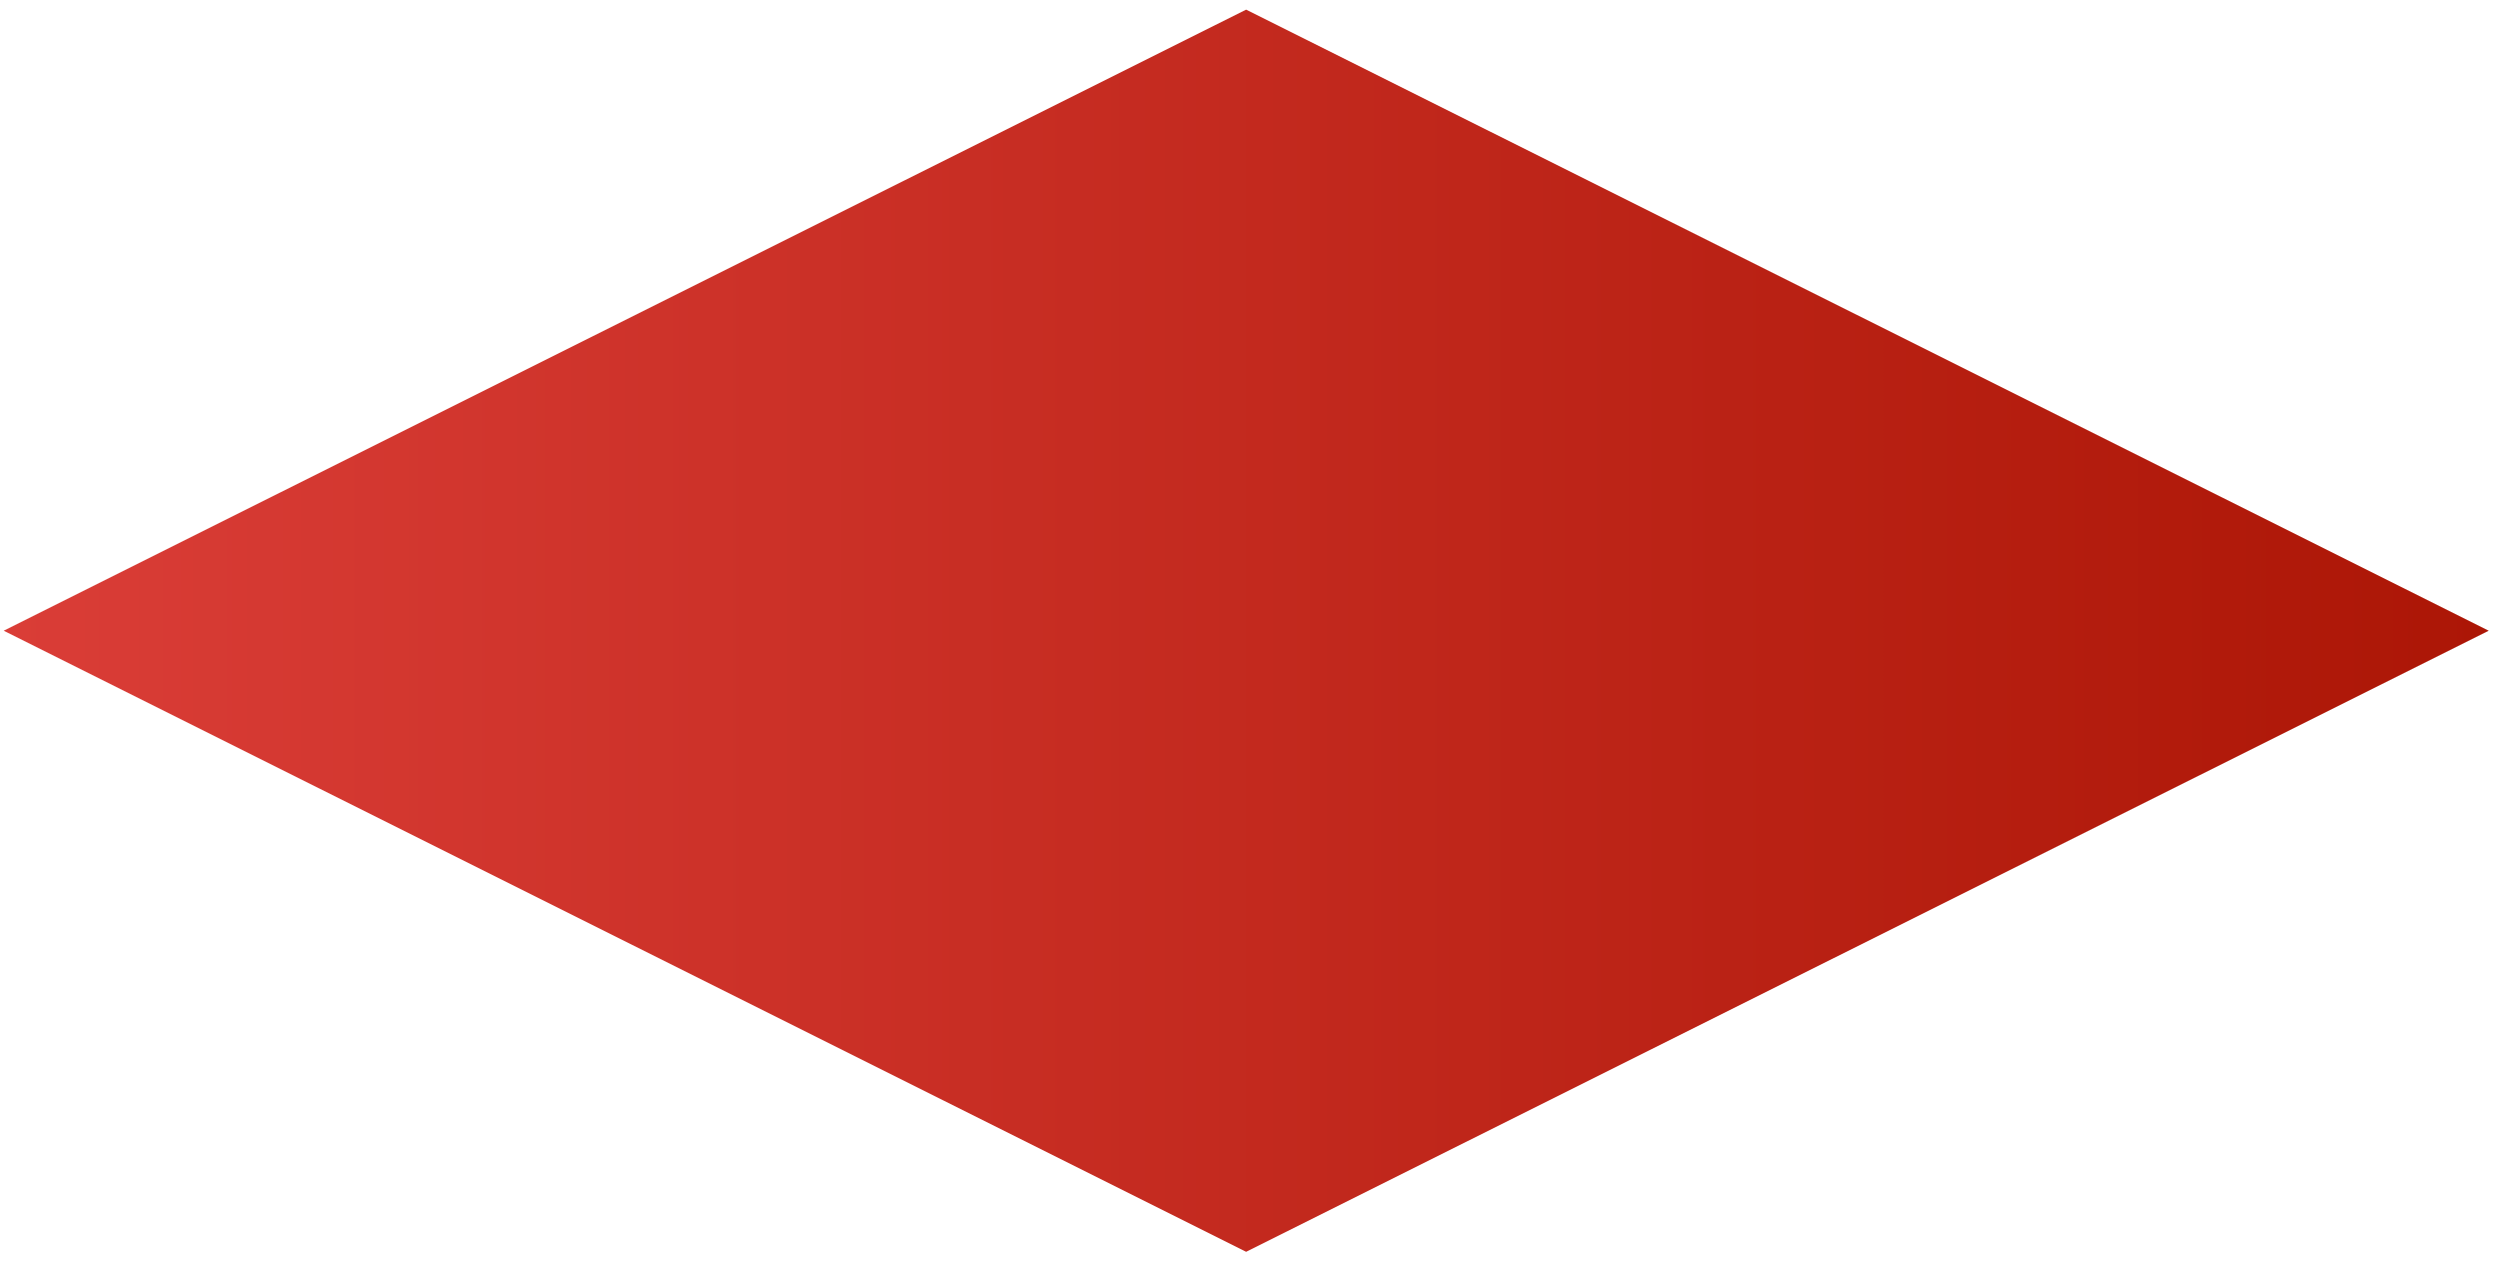 <svg width="160" height="81" viewBox="0 0 160 81" fill="none" xmlns="http://www.w3.org/2000/svg">
<path d="M159.279 40.366L79.752 80.115L0.237 40.366L79.752 0.617L159.279 40.366Z" fill="url(#paint0_linear_73_14821)"/>
<defs>
<linearGradient id="paint0_linear_73_14821" x1="0.237" y1="40.366" x2="159.279" y2="40.366" gradientUnits="userSpaceOnUse">
<stop stop-color="#DA3D37"/>
<stop offset="1" stop-color="#AC1606"/>
</linearGradient>
</defs>
</svg>
